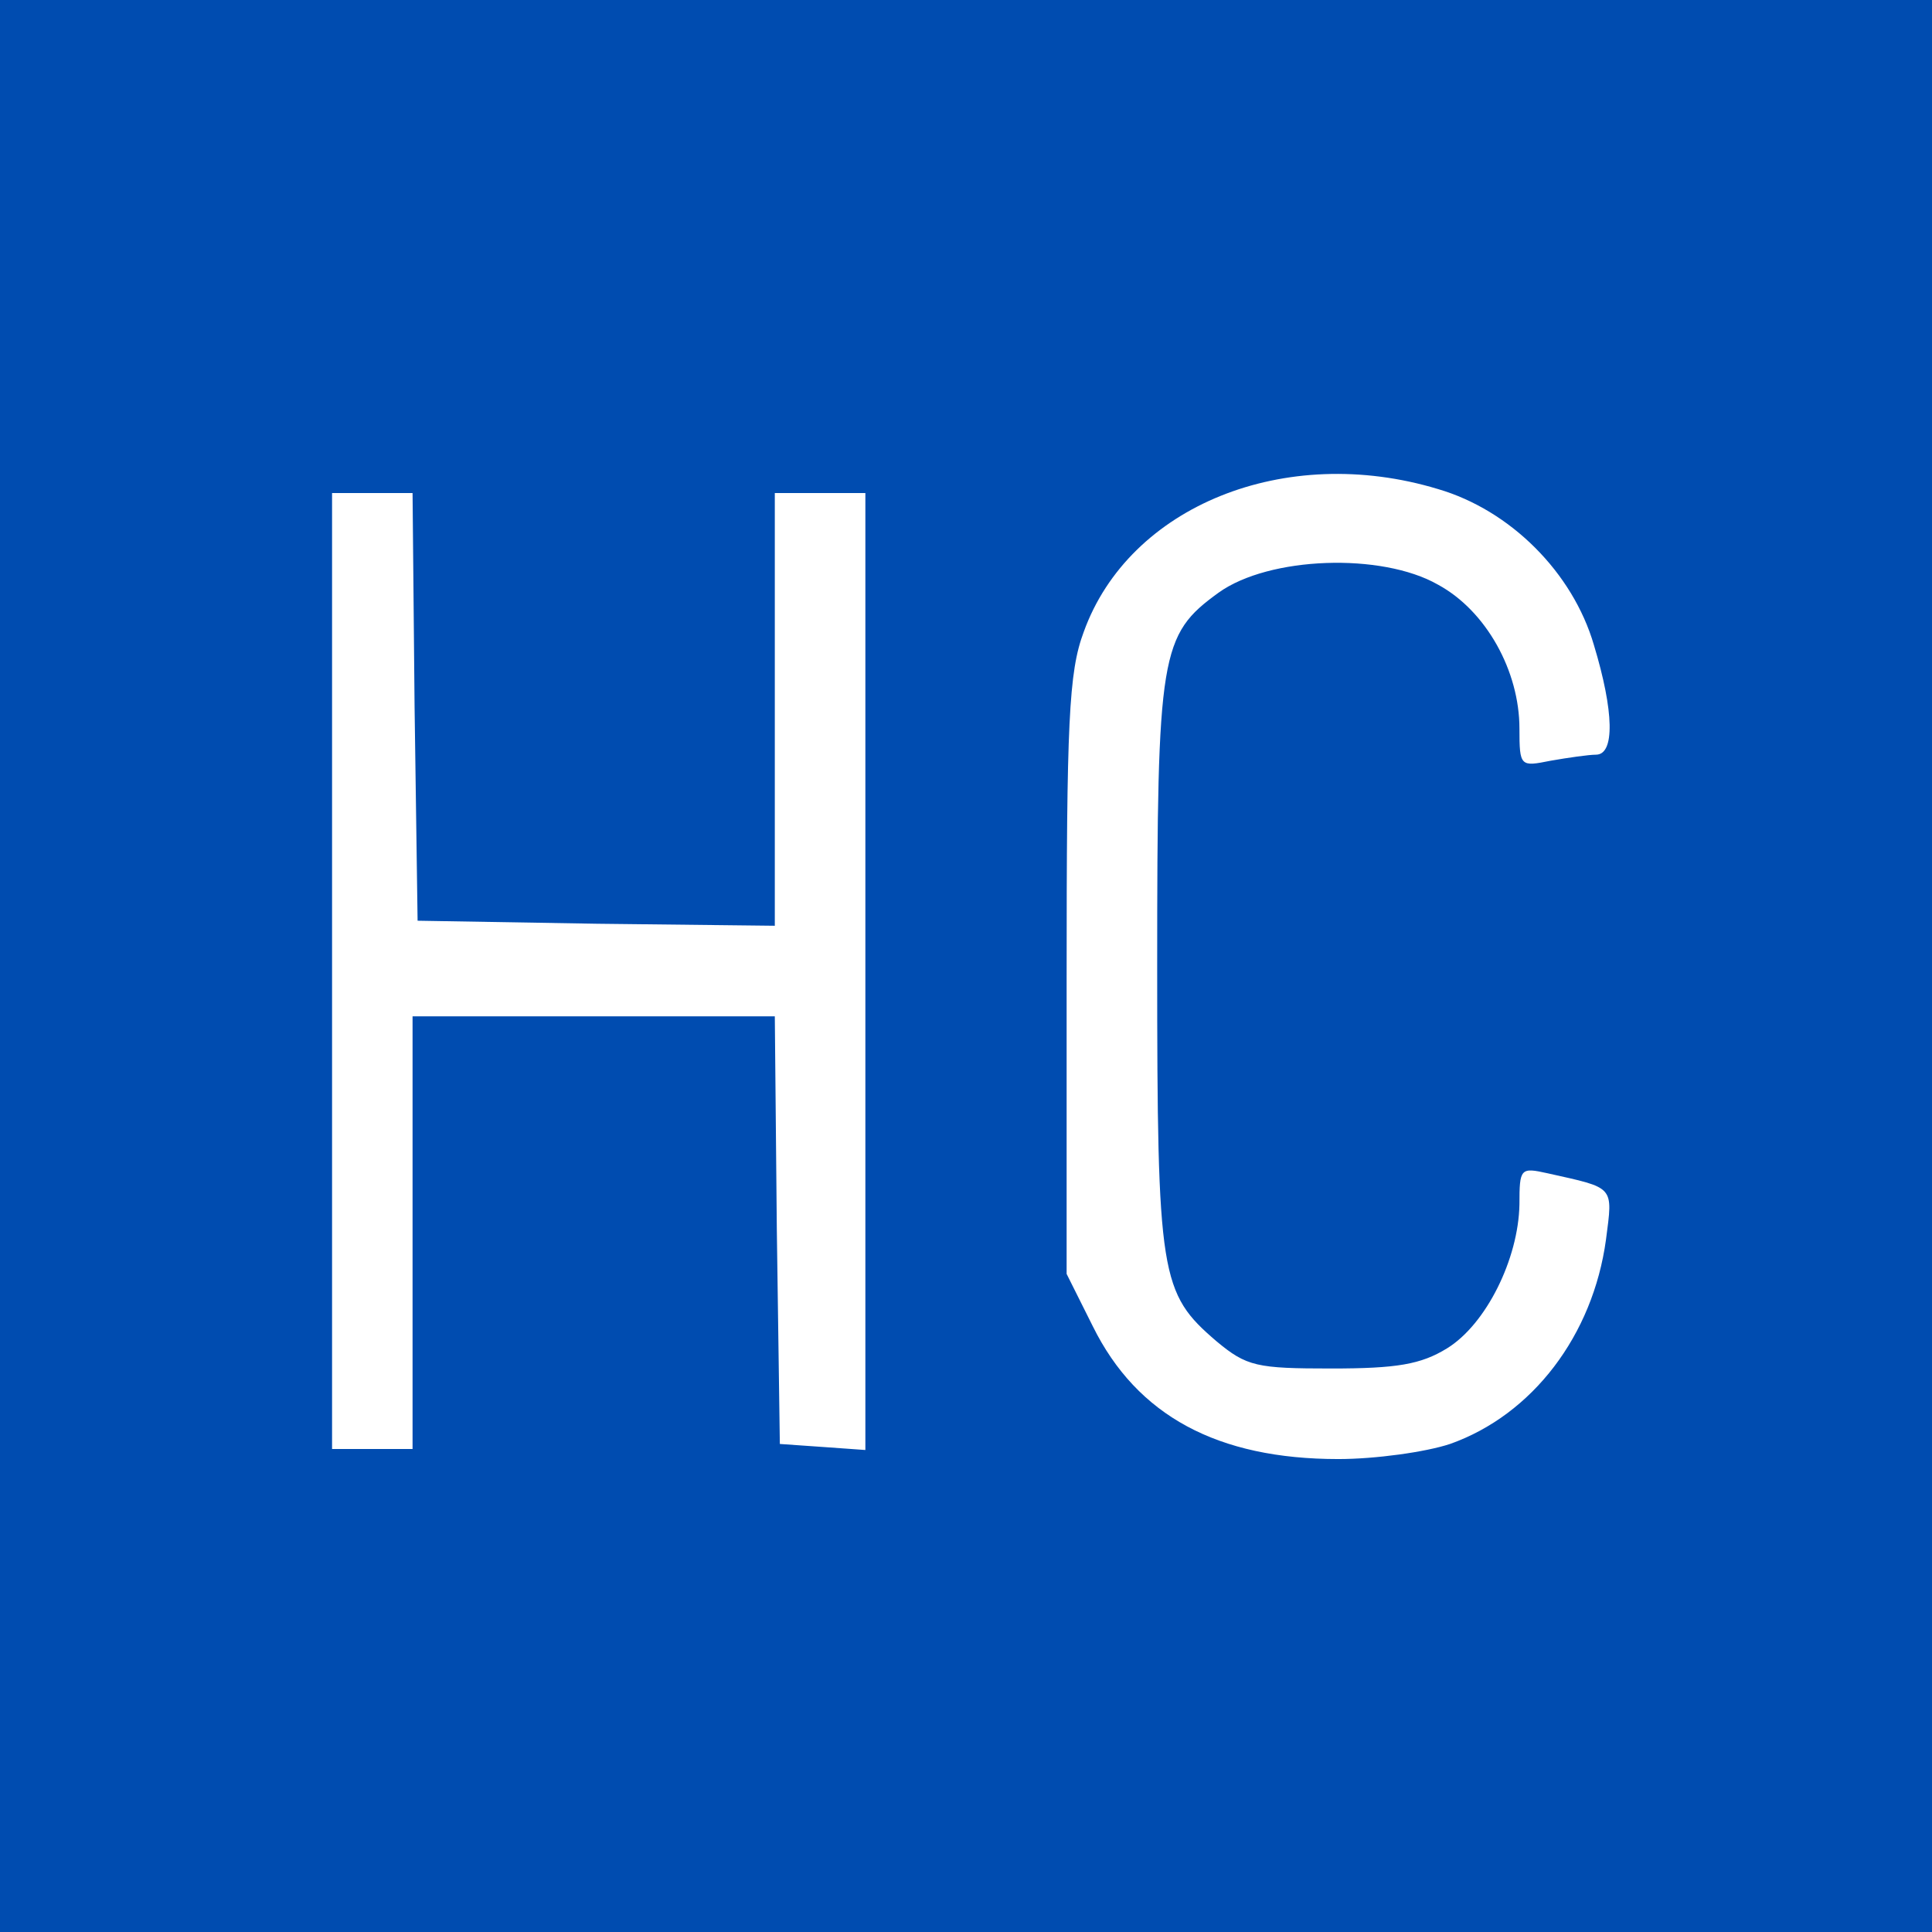 <?xml version="1.0" standalone="no"?>
<!DOCTYPE svg PUBLIC "-//W3C//DTD SVG 20010904//EN" "http://www.w3.org/TR/2001/REC-SVG-20010904/DTD/svg10.dtd">
<svg version="1.0" xmlns="http://www.w3.org/2000/svg" width="140pt" height="140pt" viewBox="0 0 192 192" preserveAspectRatio="xMidYMid meet">
	<g transform="translate(0,192) scale(0.1,-0.1)" fill="rgb(0,76,176)" stroke="none">
		<path d="M0 960 l0 -960 960 0 960 0 0 960 0 960 -960 0 -960 0 0 -960z m1429
474 c72 -21 134 -83 155 -155 20 -66 21 -109 2 -109 -7 0 -28 -3 -45 -6 -30
-6 -31 -6 -31 32 0 57 -33 117 -81 143 -56 32 -168 28 -218 -8 -58 -42 -61
-60 -61 -371 0 -309 3 -325 59 -373 30 -25 40 -27 114 -27 65 0 89 4 115 20
39 24 71 89 72 143 0 36 1 37 28 31 67 -15 65 -12 58 -66 -13 -95 -73 -174
-155 -203 -24 -8 -74 -15 -111 -15 -120 0 -200 43 -244 132 l-26 52 0 295 c0
253 2 303 17 343 45 125 200 188 352 142z m-1017 -216 l3 -213 178 -3 177 -2
0 215 0 215 45 0 45 0 0 -476 0 -475 -42 3 -43 3 -3 213 -2 212 -180 0 -180 0
0 -215 0 -215 -40 0 -40 0 0 475 0 475 40 0 40 0 2 -212z" />
	</g>
</svg>
